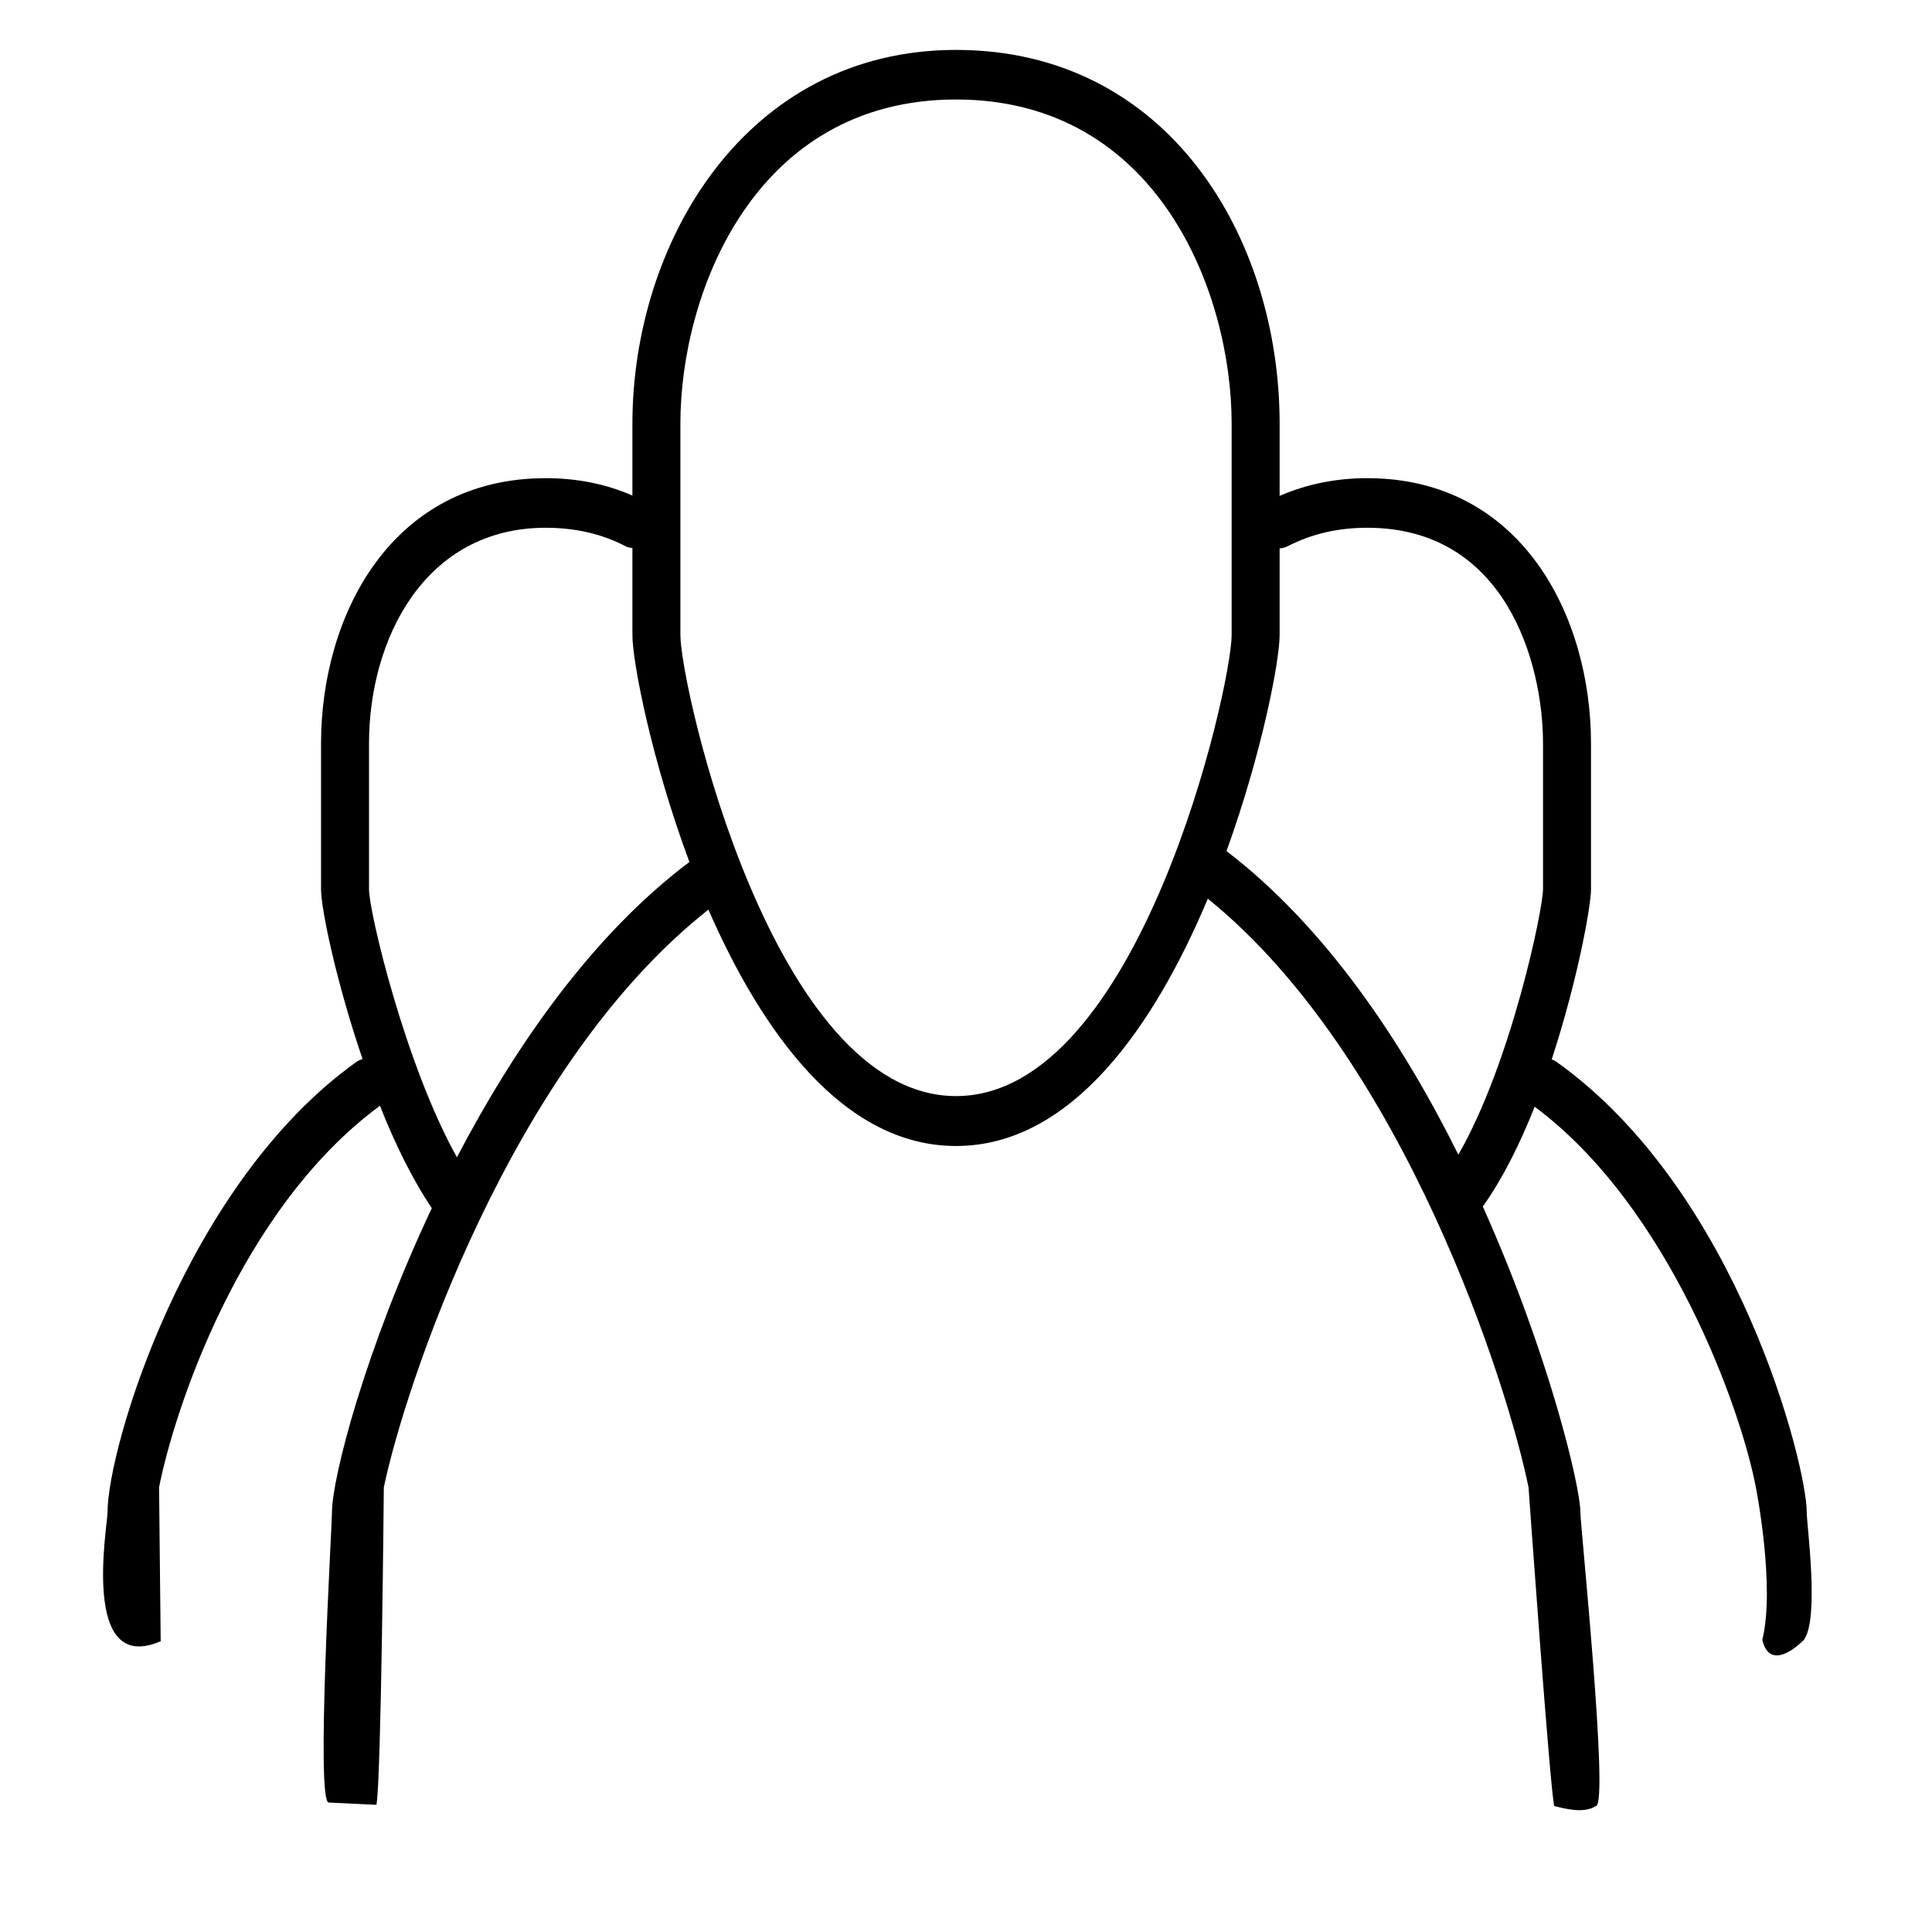 
<svg xmlns="http://www.w3.org/2000/svg" xml:space="preserve" width="60px" height="60px" version="1.1" style="shape-rendering:geometricPrecision; text-rendering:geometricPrecision; image-rendering:optimizeQuality; fill-rule:evenodd; clip-rule:evenodd"
viewBox="0 0 6000 6000"
 xmlns:xlink="http://www.w3.org/1999/xlink">
 <g id="Слой_x0020_1">
  <path class="fil0" d="M-2525571 77333l-13369 0 0 -1037c0,-2607 -1866,-4648 -4253,-4648 -2385,0 -4257,2041 -4257,4648l0 1037 -13369 0c-334,0 -606,288 -606,638l0 25451c0,353 272,640 606,640l35248 0c334,0 606,-287 606,-640l0 -25451c0,-350 -272,-638 -606,-638zm-20660 -1037l0 0c0,-1925 1303,-3376 3038,-3376 1731,0 3040,1451 3040,3376l0 1037 -6078 0 0 -1037 0 0zm20051 2309l0 0 0 4838c-4010,2803 -8619,4503 -13370,4947l0 -1510c0,-353 -268,-640 -603,-640l-6078 0c-334,0 -609,287 -609,640l0 1519c-4747,-431 -9354,-2128 -13370,-4928l0 -4866 34030 0 0 0zm-14582 8913l0 0 0 3812 -4866 0 0 -3812 4866 0zm-19448 15269l0 0 0 -17813c4054,2666 8648,4288 13370,4703l0 2294c0,350 275,634 609,634l6078 0c335,0 603,-284 603,-634l0 -2303c4729,-425 9319,-2057 13370,-4722l0 17841 -34030 0 0 0z"/>
  <path class="fil1" d="M5611 4696l0 0c0,-143 -212,-996 -778,-1399 -4,-3 -9,-5 -14,-7 80,-244 122,-476 122,-528l0 -453c0,-397 -217,-824 -695,-824 -98,0 -189,19 -272,55l0 -224c0,-577 -345,-1161 -1005,-1161 -653,0 -1005,598 -1005,1161l0 223c-82,-36 -172,-54 -269,-54 -480,0 -698,427 -698,824l0 453c0,60 47,287 129,527 -6,2 -12,4 -18,8 -532,379 -774,1201 -774,1399 0,42 -85,509 165,401l-5 -478c46,-234 249,-863 686,-1185 46,117 101,229 161,318 -206,437 -310,838 -310,944 0,42 -51,902 -10,902l148 7c15,-75 23,-986 23,-986 63,-303 391,-1308 1008,-1794 165,377 417,734 769,734 362,0 618,-378 782,-768 611,494 934,1521 996,1828 0,0 68,956 80,990 34,8 91,24 129,0 42,0 -48,-871 -48,-913 0,-79 -98,-492 -303,-949 62,-87 116,-196 161,-310 416,309 640,935 687,1182 0,0 61,308 20,474 26,108 129,0 129,0 49,-66 9,-355 9,-397l0 0zm-4192 -1102l0 0c-160,-286 -273,-762 -273,-832l0 -453c0,-323 172,-670 549,-670 91,0 174,19 247,57 7,4 15,5 22,6l0 270c0,82 58,385 177,705 -302,227 -542,573 -722,917l0 0zm1550 -190l0 0c-570,0 -856,-1272 -856,-1432l0 -656c0,-405 229,-1007 856,-1007 628,0 856,602 856,1007l0 656c0,160 -286,1432 -856,1432zm1823 -642l0 0c0,60 -98,537 -263,824 -174,-351 -412,-707 -720,-943 111,-307 165,-592 165,-671l0 -269c8,0 18,-3 26,-7 73,-38 156,-57 246,-57 431,0 546,421 546,670l0 453 0 0z"/>
 </g>
 <g id="__x0023_Layer_x0020_1" visibility="hidden">
  <g id="_452376874928">
   <g>
    <path class="fil2" d="M-962 311c-357,50 -634,192 -834,427 -197,236 -298,544 -298,924l0 452 -557 77 0 482 557 -77 0 3088 650 -90 0 -3088 743 -103 0 -482 -743 103 0 -452c0,-216 46,-387 138,-512 93,-126 233,-202 423,-228 61,-9 120,-14 176,-16 57,0 104,0 144,4l78 -507c-92,-8 -175,-13 -252,-15 -75,-2 -151,2 -225,13zm2461 1239l0 0c-194,27 -365,103 -514,227 -148,124 -273,285 -374,484l-62 -513 -581 81 0 3568 649 -89 0 -2551c64,-156 156,-282 273,-381 118,-97 262,-158 434,-181l333 -26 89 -616c-28,-6 -65,-9 -108,-11 -45,0 -91,2 -139,8zm2104 -291l0 0c-413,57 -771,276 -1073,656 -303,378 -455,822 -455,1330l0 146c0,528 148,937 441,1226 294,292 689,403 1186,332 297,-40 550,-117 759,-231 209,-112 377,-241 505,-383l-254 -389c-121,127 -264,233 -431,318 -166,87 -359,144 -579,174 -301,42 -536,-35 -702,-232 -168,-198 -254,-466 -261,-809l10 -17 2316 -321 0 -405c0,-485 -124,-855 -370,-1111 -246,-256 -610,-351 -1092,-284zm812 1378l0 0 -1646 229 -8 -16c36,-281 131,-523 284,-728 155,-204 341,-322 558,-352 269,-37 471,21 608,173 135,151 204,355 204,609l0 85zm4223 -72l0 0 0 -407c0,-483 -124,-854 -370,-1110 -246,-257 -610,-350 -1092,-284 -413,57 -771,275 -1073,655 -302,380 -455,824 -455,1332l0 145c0,527 147,936 442,1227 293,290 689,401 1185,332 297,-40 550,-117 759,-231 209,-114 378,-241 505,-385l-254 -388c-121,127 -265,233 -431,319 -166,85 -358,144 -579,174 -301,42 -535,-36 -702,-233 -168,-198 -255,-467 -261,-808l10 -18 2316 -320zm-2019 -938l0 0c153,-203 340,-321 557,-351 268,-38 471,20 608,171 135,152 204,356 204,610l0 85 -1646 228 -7 -15c35,-282 130,-523 284,-728z"/>
   </g>
  </g>
 </g>
 <g id="__x0023_Layer_x0020_2" visibility="hidden">
  <g id="_452376874512">
   <g>
    <path class="fil3" d="M7800 1368l-992 0 0 -639c0,-2155 -1640,-3780 -3815,-3780 -2173,0 -3814,1621 -3814,3770l0 649 -790 0c-751,0 -1217,189 -1217,1135l0 1268c0,860 363,1227 1217,1227l991 0c110,0 201,-90 201,-202l0 -4077c0,-1920 1467,-3367 3412,-3367 1946,0 3414,1453 3414,3377l0 6002c0,1292 -518,1292 -714,1292l-1696 0c-4,0 -7,2 -12,3 -55,-344 -349,-608 -707,-608l-970 0c-397,0 -719,324 -719,722l0 170c0,398 322,721 719,721l970 0c358,0 652,-263 707,-606 5,0 8,2 12,2l1696 0c509,0 1115,-295 1115,-1696l0 -1733 992 0c945,0 1016,-486 1016,-1227l0 -1268c0,-790 -96,-1135 -1016,-1135zm-8621 3226l0 0 -790 0c-633,0 -817,-184 -817,-823l0 -1268c0,-602 146,-732 817,-732l790 0 0 2823zm4417 3716l0 0c0,175 -143,318 -318,318l-970 0c-176,0 -319,-143 -319,-318l0 -170c0,-176 143,-319 319,-319l970 0c175,0 318,143 318,319l0 170zm4818 -4539l0 0c0,710 -41,823 -614,823l-992 0 0 -2823 992 0c600,0 614,51 614,732l0 1268zm-2409 240l0 0 0 -2600c0,-1414 -1909,-2272 -2749,-2272 -95,0 -178,68 -196,163 -235,1213 -1283,1908 -2878,1908 -110,0 -201,90 -201,201l0 2645c0,1531 1379,2823 3012,2823 1605,0 3012,-1340 3012,-2868zm-5621 45l0 0 0 -2447c1596,-58 2710,-813 3031,-2056 746,96 2188,814 2188,1858l0 2600c0,1314 -1219,2465 -2610,2465 -1390,0 -2609,-1131 -2609,-2420z"/>
   </g>
  </g>
 </g>
 <g id="__x0023_Layer_x0020_3" visibility="hidden">
  <g id="_452376873936">
   <g>
    <path class="fil4" d="M6313 2357c-95,0 -173,77 -173,173l0 5287 -7978 0 0 -8662 6824 0c96,0 173,-77 173,-173 0,-96 -77,-173 -173,-173l-6997 0c-97,0 -174,77 -174,173l0 9008c0,95 77,173 174,173l8324 0c96,0 174,-78 174,-173l0 -5460c0,-96 -78,-173 -174,-173zm1809 -4079l0 0c-110,-266 -385,-460 -653,-460 -154,0 -296,61 -411,176l-4162 4157c-16,15 -28,34 -37,54l-520 1213c-28,65 -14,140 36,191 35,32 78,50 123,50 23,0 47,-4 69,-13l1213 -521c21,-8 39,-21 54,-36l4162 -4158c176,-175 223,-420 126,-653zm-4509 4542l0 0 -785 336 337 -784 3495 -3492 449 448 -3496 3492zm4138 -4134l0 0 -397 397 -449 -448 398 -397c49,-49 103,-74 166,-74 130,0 276,109 333,247 44,105 26,198 -51,275zm-7675 2161l0 0 -894 -894 -239 238 1013 1014 120 -119 119 119 1352 -1351 -240 -239 -1231 1232zm1351 915l0 0 -2365 0 0 338 2365 0 0 -338zm-2365 1351l0 0 2365 0 0 -338 -2365 0 0 338zm0 1013l0 0 2365 0 0 -338 -2365 0 0 338zm6419 676l0 0 -6419 0 0 339 6419 0 0 -339zm0 1014l0 0 -6419 0 0 337 6419 0 0 -337zm-6419 1351l0 0 6419 0 0 -338 -6419 0 0 338z"/>
   </g>
  </g>
 </g>
 <g id="__x0023_Layer_x0020_4" visibility="hidden">
  <g id="_452376872208">
   <g>
    <path class="fil2" d="M-1767 10323c1257,-49 3061,-125 5314,-219l-5312 203c-1,4 -2,15 -2,16zm11647 -2786l0 0c0,-374 -554,-2606 -2035,-3660 -12,-9 -26,-12 -38,-17 210,-639 320,-1246 320,-1381l0 -1187c0,-1039 -568,-2156 -1817,-2156 -257,0 -495,51 -714,146l0 -589c0,-1508 -903,-3035 -2629,-3035 -1707,0 -2629,1564 -2629,3035l0 584c-216,-92 -451,-141 -705,-141 -1254,0 -1826,1117 -1826,2156l0 1187c0,155 124,750 338,1377 -16,6 -32,11 -47,21 -1392,992 -2024,3143 -2024,3660 0,112 -102,2442 434,1493l-17 -1695c120,-612 651,-2257 1794,-3099 122,307 264,599 422,832 -538,1142 -811,2192 -811,2469 0,112 -201,2786 -94,2786l433 -16c38,-198 81,-2972 81,-2972 167,-792 1024,-3421 2640,-4694 430,988 1090,1921 2011,1921 947,0 1618,-989 2046,-2008 1598,1293 2445,3979 2607,4781 0,0 177,2501 209,2593 -1563,63 -2995,122 -4282,176l4620 -176c108,0 -128,-2279 -128,-2391 0,-206 -255,-1288 -790,-2483 161,-228 301,-512 419,-811 1090,809 1675,2448 1797,3092 0,0 162,808 53,1243 68,281 338,0 338,0 129,-174 24,-929 24,-1041zm-10967 -2883l0 0c-420,-748 -716,-1994 -716,-2175l0 -1187c0,-845 450,-1753 1436,-1753 238,0 455,50 646,149 19,10 39,14 59,17l0 706c0,215 150,1008 463,1844 -791,594 -1420,1500 -1888,2399zm4054 -495l0 0c-1491,0 -2239,-3330 -2239,-3748l0 -1718c0,-1058 597,-2632 2239,-2632 1643,0 2239,1574 2239,2632l0 1718c0,418 -747,3748 -2239,3748zm4771 -1680l0 0c0,156 -258,1405 -688,2156 -457,-920 -1080,-1852 -1885,-2469 290,-803 431,-1548 431,-1755l0 -703c23,-2 47,-8 70,-20 190,-99 408,-149 644,-149 1127,0 1428,1102 1428,1753l0 1187z"/>
   </g>
  </g>
 </g>
 <g id="__x0023_Layer_x0020_6" visibility="hidden">
  <g id="_452376871056">
   <g>
    <path class="fil2" d="M362 7650c-49,57 -61,137 -31,206 31,68 100,112 174,112l4979 0c105,0 191,-85 191,-191 0,-61 -27,-114 -70,-150 -659,-757 -1606,-1191 -2601,-1191 -1005,0 -1969,442 -2642,1214zm606 -65l0 0c567,-490 1288,-765 2036,-765 746,0 1462,275 2020,765l-4056 0zm6226 765l0 0 -770 0c-102,-2512 -2150,-5324 -2476,-5757l0 -471c382,-372 2340,-2384 2455,-4492l791 0c105,0 191,-85 191,-191 0,-106 -86,-192 -191,-192l-8402 0c-105,0 -191,86 -191,192 0,106 86,191 191,191l790 0c115,2108 2073,4120 2456,4492l0 471c-326,433 -2375,3245 -2477,5757l-769 0c-105,0 -191,86 -191,193 0,105 86,190 191,190l8402 0c105,0 191,-85 191,-190 0,-107 -86,-193 -191,-193zm-7256 0l0 0c113,-2543 2418,-5544 2442,-5574 25,-34 40,-76 40,-117l0 -619c0,-53 -22,-104 -61,-139 -23,-22 -2269,-2147 -2400,-4271l6068 0c-131,2124 -2377,4249 -2400,4271 -39,35 -62,86 -62,139l0 619c0,41 15,83 41,117 24,30 2329,3028 2443,5574l-6111 0zm2864 -4594l0 0c0,106 85,191 191,191 105,0 191,-85 191,-191l0 -2184c789,-316 2014,-2382 2347,-3302 22,-59 13,-125 -23,-175 -35,-51 -94,-82 -156,-82l-4718 0c-63,0 -120,31 -156,82 -36,50 -45,116 -24,175 333,920 1557,2985 2348,3302l0 2184zm-1887 -5360l0 0 4156 0c-532,1249 -1728,2838 -2078,2838 -350,0 -1547,-1589 -2078,-2838z"/>
   </g>
  </g>
 </g>
 <g id="__x0023_Layer_x0020_7" visibility="hidden">
  <g id="_452376872656">
   <g>
    <path class="fil2" d="M8872 2461c502,-509 502,-1337 0,-1848l-3440 -3494c-502,-509 -1318,-509 -1819,0l-628 638c-10,-20 -21,-40 -37,-56l-573 -582c-243,-246 -566,-382 -910,-382 -345,0 -668,136 -910,382l-3441 3494c-242,246 -376,574 -376,924 0,351 134,678 376,924l956 970c19,19 40,32 62,42 -20,18 -43,32 -62,52l-574 583c-291,295 -291,776 0,1071l382 388c140,142 328,221 528,221 7,0 14,-2 21,-2 -5,201 66,404 216,557l382 388c141,142 328,221 527,221 8,0 15,-2 23,-2 0,8 -3,15 -3,22 0,203 77,393 218,537l382 387c141,142 328,221 528,221 7,0 14,-2 21,-2 0,7 -2,14 -2,22 0,203 77,392 217,535l344 350c140,141 345,222 568,222 220,0 424,-81 562,-220l538 -545c19,-20 33,-43 51,-63 10,22 23,44 41,63l520 528c137,140 347,223 571,227l16 0c224,0 428,-79 564,-217l3779 -3838c292,-295 292,-776 0,-1072l-628 -638c19,-10 39,-21 56,-38l954 -970zm-10703 2811l0 0 -382 -388c-131,-133 -131,-350 0,-482l574 -583c114,-117 265,-180 427,-180 162,0 314,63 428,181 236,240 236,630 0,869l-573 583c-126,128 -348,128 -474,0zm1146 1164l0 0 -382 -388c-130,-133 -130,-349 0,-481l574 -583c114,-115 266,-180 428,-180 162,0 315,65 429,180 236,241 236,631 0,871l-574 581c-126,128 -349,127 -475,0zm1147 1165l0 0 -382 -388c-63,-64 -98,-148 -98,-241 0,-92 35,-177 98,-241l574 -581c114,-118 266,-182 429,-182 161,0 313,64 427,182 115,115 178,270 178,434 0,164 -63,319 -178,435l-574 582c-125,127 -346,129 -474,0zm2196 583l0 0 -538 544c-123,125 -428,123 -549,-1l-344 -350c-62,-63 -98,-149 -98,-240 0,-92 36,-178 98,-241l572 -581c116,-117 269,-182 430,-182 162,0 313,65 429,182 235,239 235,629 0,869zm5640 -3541l0 0c0,91 -35,177 -98,241l-628 638c-10,-20 -21,-39 -37,-56l-1146 -1164c-81,-82 -210,-82 -290,0 -81,81 -81,213 0,293l1146 1166c16,16 36,27 55,37l-875 888c-9,-20 -20,-39 -36,-56l-1149 -1164c-80,-81 -209,-81 -289,0 -81,82 -81,213 0,295l1148 1164c16,17 35,28 55,38l-877 889c-9,-20 -20,-40 -37,-57l-1146 -1165c-80,-81 -210,-81 -291,0 -80,82 -80,214 0,295l1148 1165c16,16 35,27 55,37l-586 596c-59,60 -166,95 -282,94 -116,-3 -227,-43 -289,-105l-519 -528c-43,-44 -100,-62 -156,-59 45,-118 70,-245 70,-377 0,-275 -105,-534 -296,-729 -193,-194 -447,-302 -719,-302 -49,0 -97,7 -145,14 7,-48 14,-97 14,-147 0,-275 -106,-535 -297,-729 -192,-196 -448,-303 -718,-303 -50,0 -98,7 -146,14 44,-310 -49,-638 -283,-877 -192,-194 -447,-301 -719,-301 -50,0 -97,7 -145,14 7,-48 14,-97 14,-147 0,-276 -106,-536 -297,-730 -193,-195 -447,-303 -719,-303 -129,0 -254,26 -370,73 3,-57 -15,-115 -58,-159l-956 -970c-165,-167 -256,-391 -256,-629 0,-238 91,-462 257,-629l3440 -3494c165,-167 384,-259 620,-259 234,0 454,92 619,259l574 582c16,16 35,27 55,37l-2732 2773c-192,197 -298,456 -298,732 0,276 106,534 298,728 396,402 1041,402 1437,0l2349 -2385c10,20 20,39 36,56l4397 4465c63,64 98,149 98,241zm-4204 -5001l0 0c-16,-17 -35,-27 -55,-37l55 -56c80,-81 80,-213 0,-295 -80,-81 -210,-81 -291,0l-2675 2718c-237,240 -620,240 -856,-1 -115,-115 -178,-270 -178,-434 0,-164 63,-319 178,-435l3631 -3688c343,-347 898,-347 1239,0l3441 3493c341,348 341,912 0,1259l-956 970c-16,17 -27,36 -37,57l-3496 -3551z"/>
   </g>
  </g>
 </g>
 <g id="__x0023_Layer_x0020_8" visibility="hidden">
  <g id="_452376872400">
   <g>
    <path class="fil2" d="M8622 -369l-4269 0 0 -332c0,-832 -597,-1484 -1359,-1484 -762,0 -1359,652 -1359,1484l0 332 -4270 0c-107,0 -193,91 -193,203l0 8129c0,112 86,204 193,204l11257 0c107,0 194,-92 194,-204l0 -8129c0,-112 -87,-203 -194,-203zm-6598 -332l0 0c0,-614 416,-1077 970,-1077 553,0 971,463 971,1077l0 332 -1941 0 0 -332zm6403 738l0 0 0 1545c-1280,895 -2753,1438 -4269,1580l0 -483c0,-112 -86,-204 -193,-204l-1941 0c-107,0 -195,92 -195,204l0 486c-1516,-138 -2987,-680 -4269,-1574l0 -1554 10867 0zm-4657 2846l0 0 0 1218 -1553 0 0 -1218 1553 0zm-6210 4876l0 0 0 -5688c1294,851 2761,1369 4269,1502l0 732c0,113 88,203 195,203l1941 0c107,0 193,-90 193,-203l0 -735c1509,-136 2975,-656 4269,-1508l0 5697 -10867 0z"/>
   </g>
  </g>
 </g>
 <g id="__x0023_Layer_x0020_9" visibility="hidden">
  <g id="_452376869040">
   <g>
    <path class="fil4" d="M6424 5411c215,-381 339,-820 339,-1288 0,-1463 -1198,-2651 -2670,-2651 -1472,0 -2669,1188 -2669,2651 0,516 152,998 411,1406l-700 1010 -3401 0 0 -9824 5024 0 0 2028 2198 0 0 2027 315 0 0 -2339 -96 0 -2103 -1939 0 -88 -5652 0 0 10447 3499 0 -802 1158 129 89 14 155 1768 -146 585 1452 146 -58 137 76 1433 -2561 1433 2561 137 -76 140 70 737 -1464 1514 136 9 11 12 -9 87 8 7 -84 162 -131 -2143 -2627zm-3352 -8494l0 0 1642 1514 -1642 0 0 -1514zm-291 12222l0 0 -505 -1255 -145 58 -13 -156 -1554 129 1464 -2115c490,593 1234,972 2065,972 5,0 9,-1 13,-1l-1325 2368zm1312 -2678l0 0c-1299,0 -2355,-1050 -2355,-2338 0,-1290 1056,-2340 2355,-2340 1300,0 2356,1050 2356,2340 0,1288 -1056,2338 -2356,2338zm2606 1325l0 0 -14 156 -142 -70 -651 1295 -1362 -2434c690,-113 1290,-489 1694,-1021l1790 2193 -1315 -119zm-8180 -9199l0 0 0 312 3454 0 0 -312 -3454 0zm5653 1403l0 0 -5653 0 0 312 5653 0 0 -312zm-2984 1403l0 0 -2669 0 0 312 2669 0 0 -312zm-628 1561l0 0 -2041 0 0 311 2041 0 0 -311zm-2041 1870l0 0 2041 0 0 -312 -2041 0 0 312z"/>
   </g>
  </g>
 </g>
</svg>
